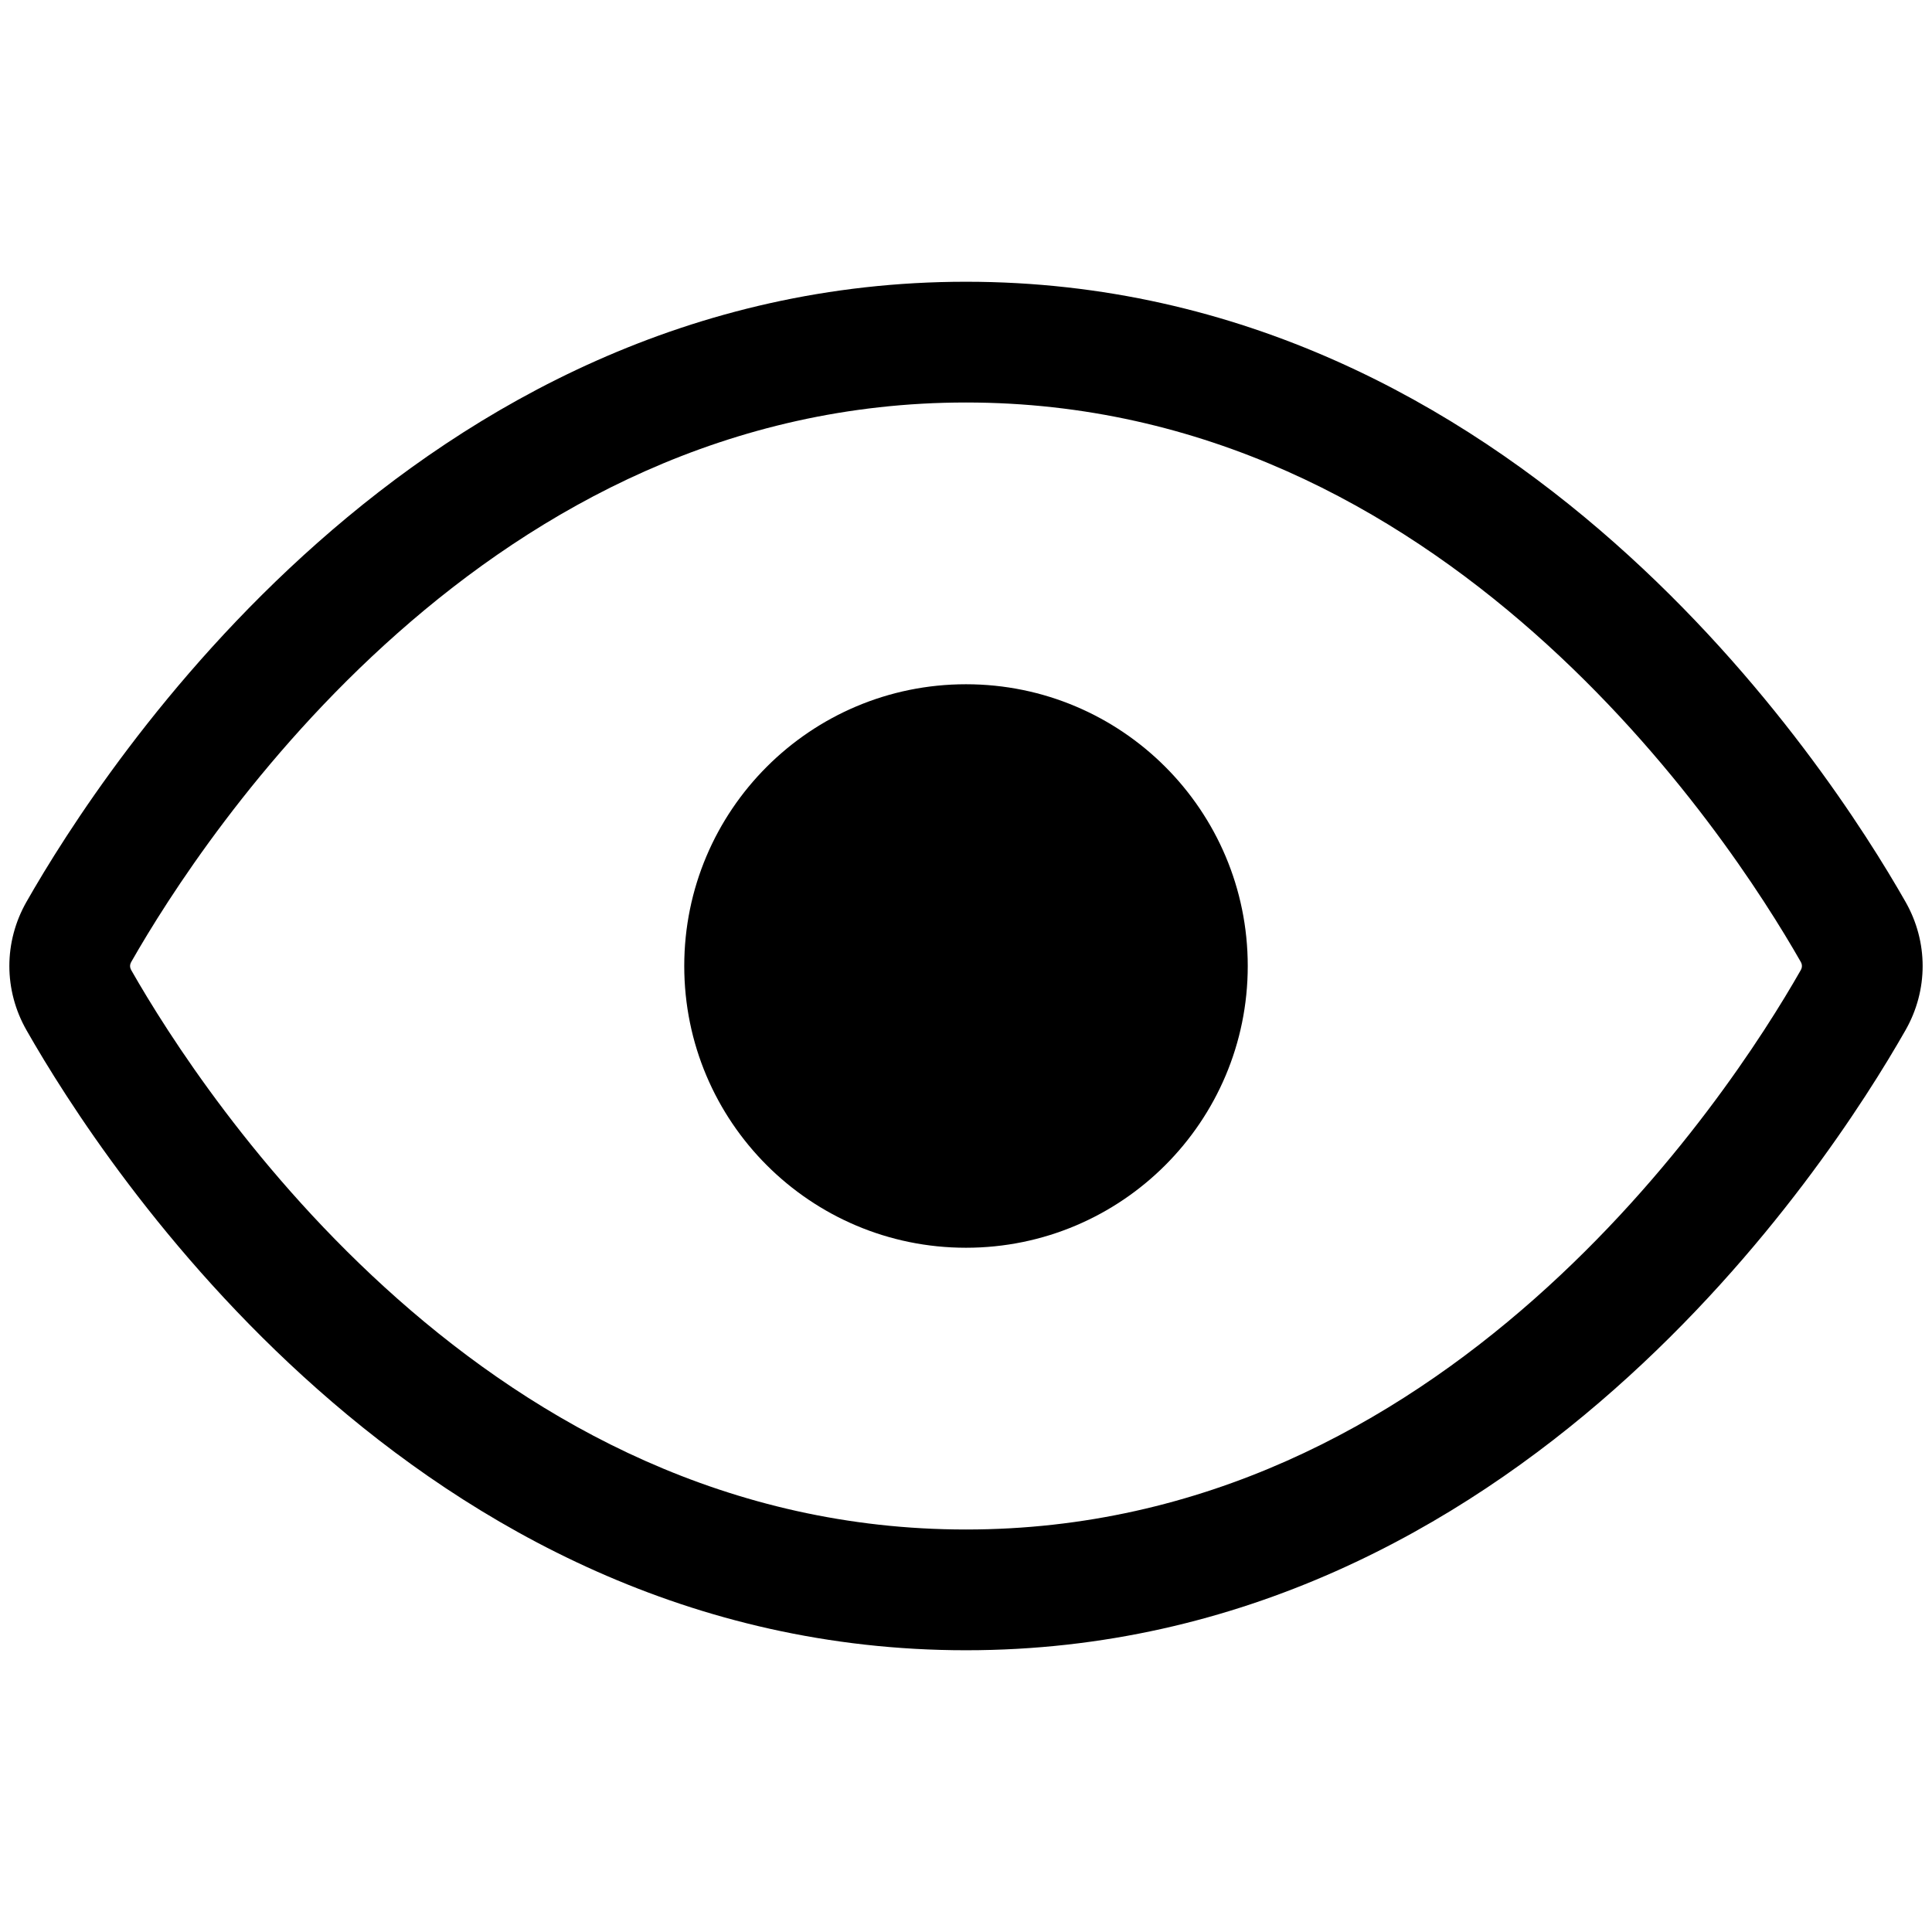 <svg xmlns="http://www.w3.org/2000/svg" viewBox="0 0 24 24" width="24" height="24">  <path d="M15.5 12C15.5 13.933 13.933 15.5 12 15.5C10.067 15.5 8.5 13.933 8.5 12C8.5 10.067 10.067 8.5 12 8.5C13.933 8.5 15.5 10.067 15.5 12Z"></path>
  <path fill-rule="evenodd" clip-rule="evenodd" d="M12 3.5C8.568 3.5 5.875 5.034 3.946 6.741C2.02 8.444 0.814 10.351 0.33 11.201C0.045 11.7 0.045 12.3 0.33 12.799C0.814 13.649 2.02 15.557 3.946 17.259C5.875 18.966 8.568 20.5 12 20.5C15.432 20.5 18.125 18.966 20.054 17.259C21.98 15.556 23.186 13.649 23.67 12.799C23.955 12.3 23.955 11.7 23.67 11.201C23.186 10.351 21.98 8.444 20.054 6.741C18.125 5.034 15.432 3.5 12 3.5ZM1.633 11.945C2.074 11.171 3.184 9.417 4.94 7.864C6.691 6.315 9.045 5 12 5C14.955 5 17.309 6.315 19.06 7.864C20.816 9.417 21.926 11.171 22.367 11.944C22.381 11.967 22.384 11.986 22.384 12C22.384 12.014 22.381 12.033 22.367 12.056C21.926 12.83 20.816 14.583 19.06 16.136C17.309 17.685 14.955 19 12 19C9.045 19 6.691 17.685 4.94 16.136C3.184 14.583 2.074 12.83 1.633 12.056C1.619 12.033 1.616 12.014 1.616 12C1.616 11.986 1.619 11.968 1.633 11.945Z"></path></svg>